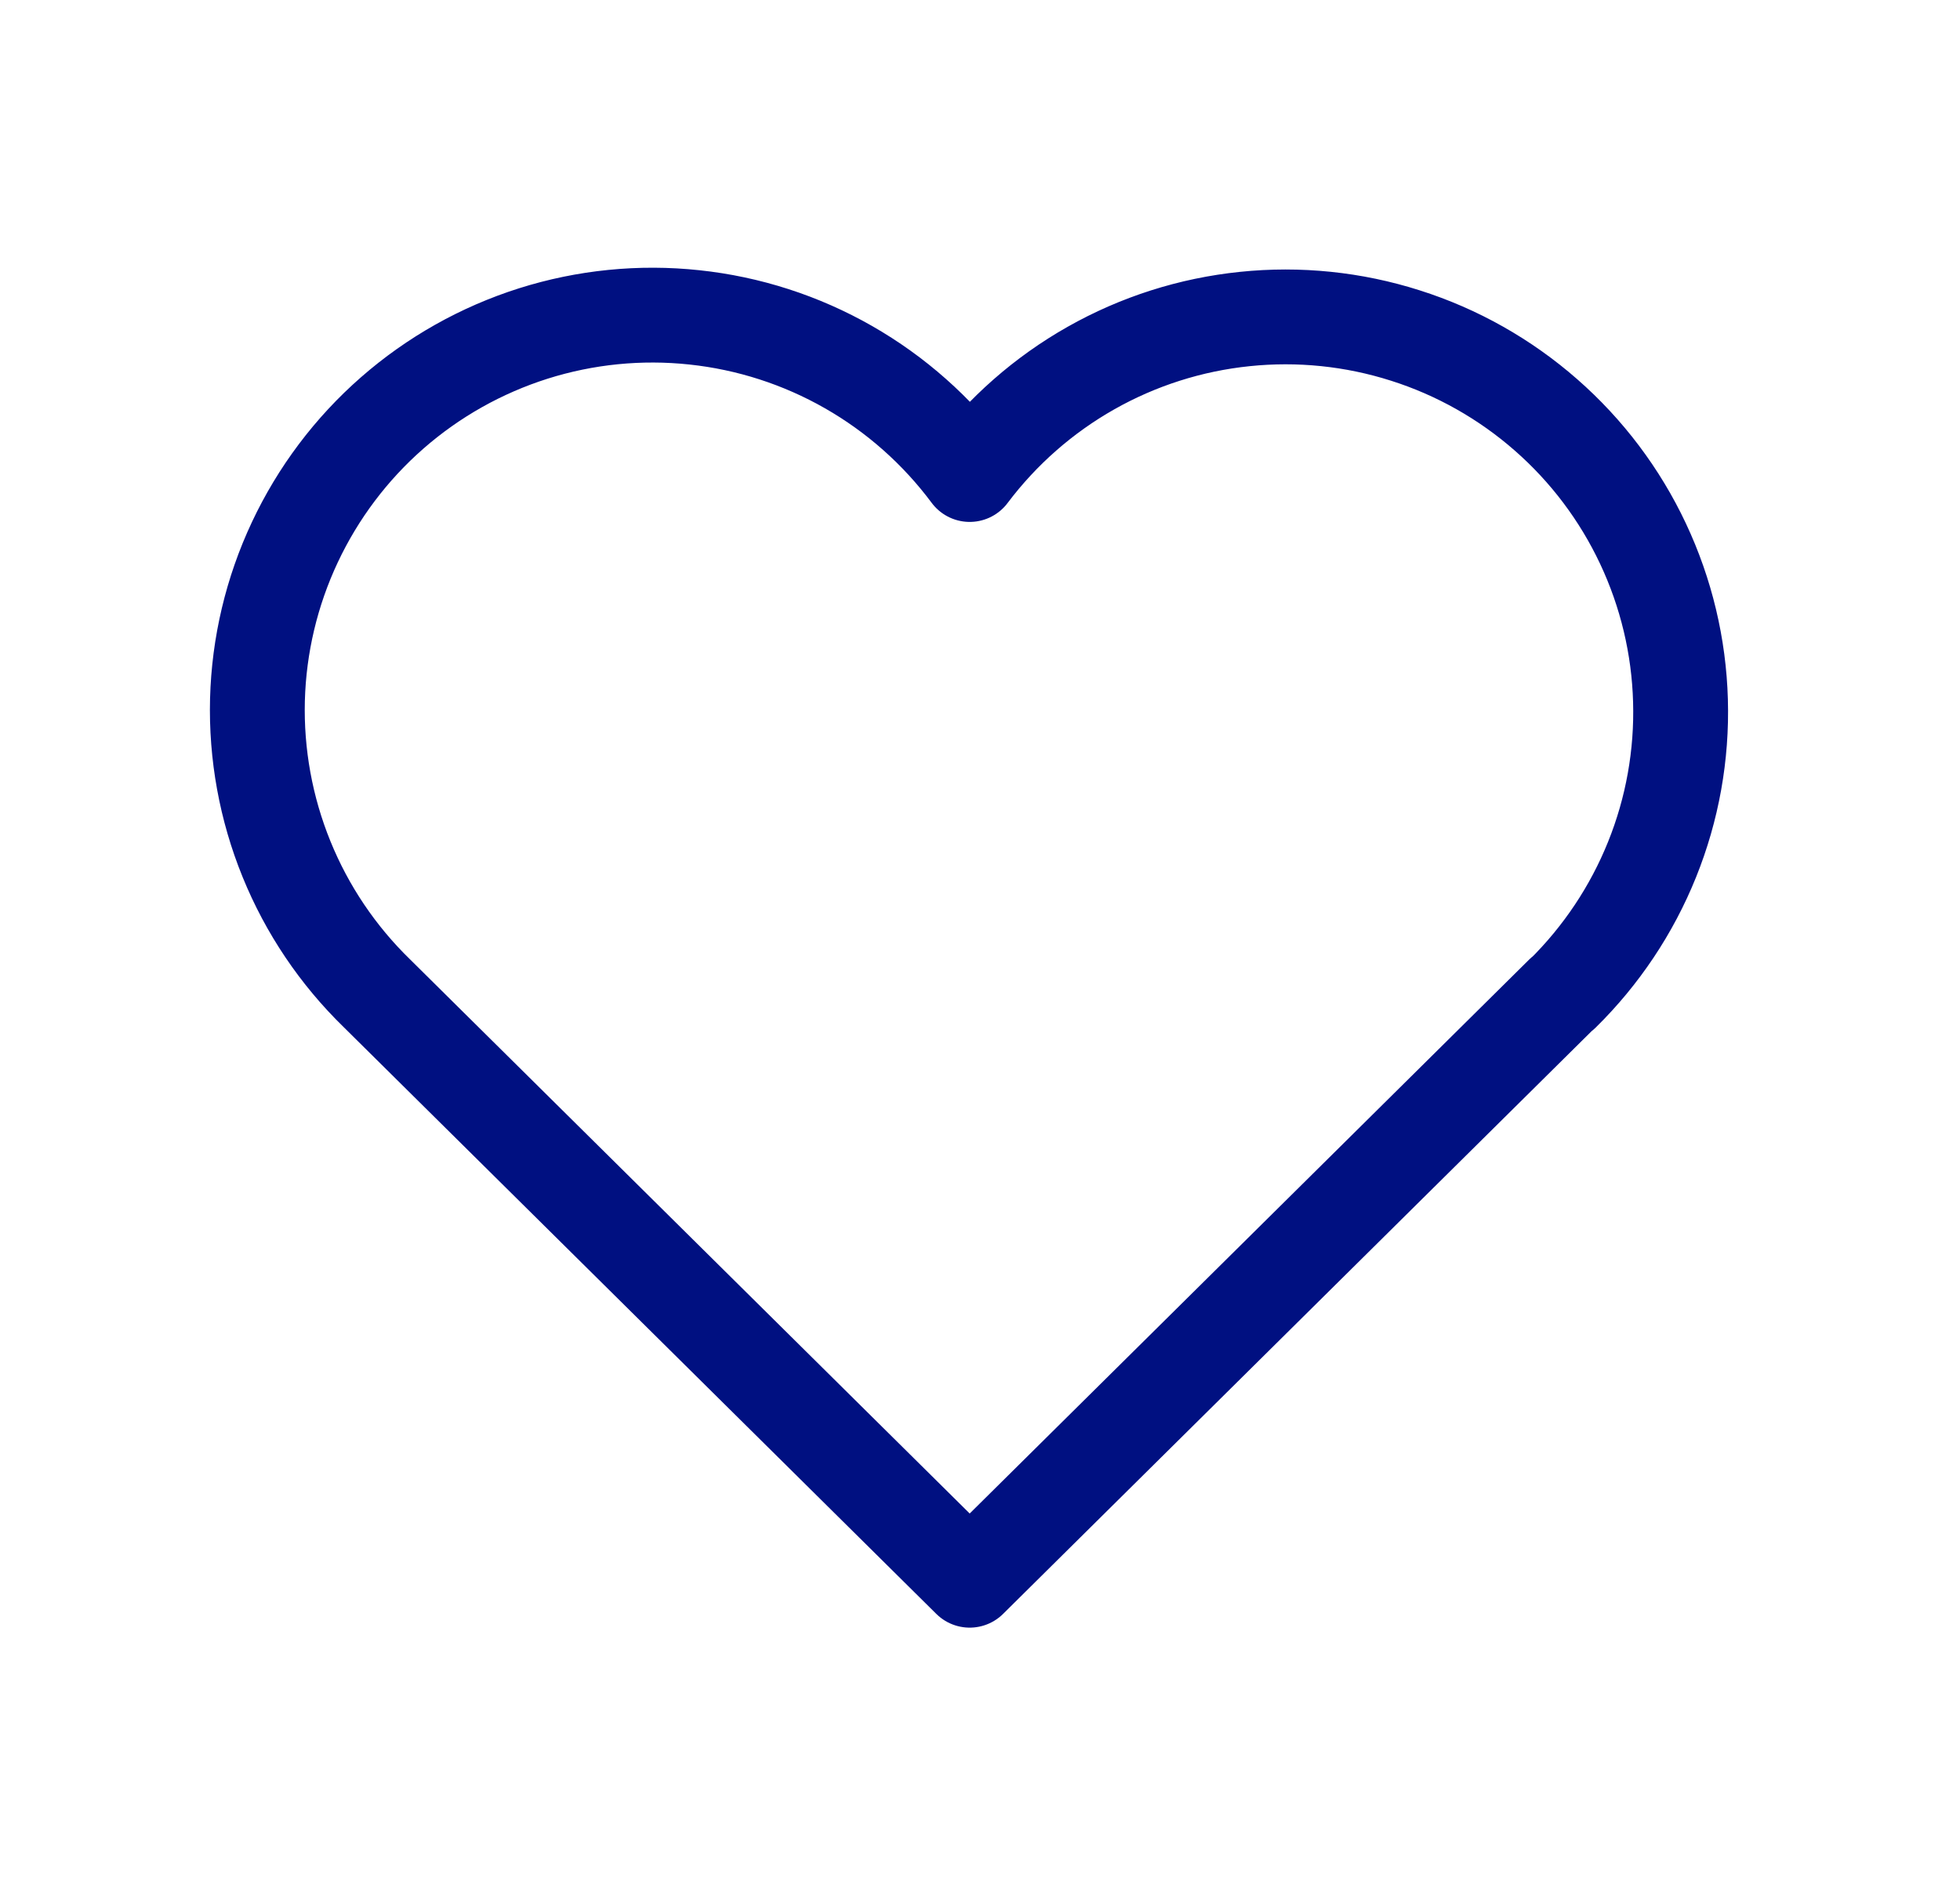 <svg width="31" height="30" viewBox="0 0 31 30" fill="none" xmlns="http://www.w3.org/2000/svg">
<g clip-path="url(#clip0_10761_404081)">
<path d="M24.712 15.715L15.337 25L5.962 15.715C5.343 15.113 4.856 14.39 4.531 13.59C4.206 12.791 4.05 11.933 4.072 11.071C4.095 10.208 4.296 9.36 4.663 8.579C5.03 7.798 5.554 7.101 6.203 6.533C6.853 5.964 7.612 5.537 8.435 5.276C9.258 5.016 10.125 4.929 10.983 5.021C11.841 5.112 12.671 5.38 13.42 5.808C14.169 6.236 14.822 6.815 15.337 7.507C15.854 6.82 16.507 6.246 17.255 5.823C18.004 5.399 18.832 5.135 19.688 5.047C20.543 4.958 21.408 5.047 22.227 5.308C23.047 5.568 23.804 5.996 24.451 6.563C25.098 7.129 25.621 7.824 25.987 8.602C26.353 9.38 26.555 10.226 26.579 11.085C26.604 11.945 26.451 12.801 26.129 13.599C25.808 14.396 25.325 15.119 24.712 15.722" stroke="#001081" stroke-width="1.5" stroke-linecap="round" stroke-linejoin="round"/>
</g>
<defs>
<clipPath id="clip0_10761_404081">
<rect width="30" height="30" fill="white" transform="translate(0.336)"/>
</clipPath>
</defs>
</svg>
